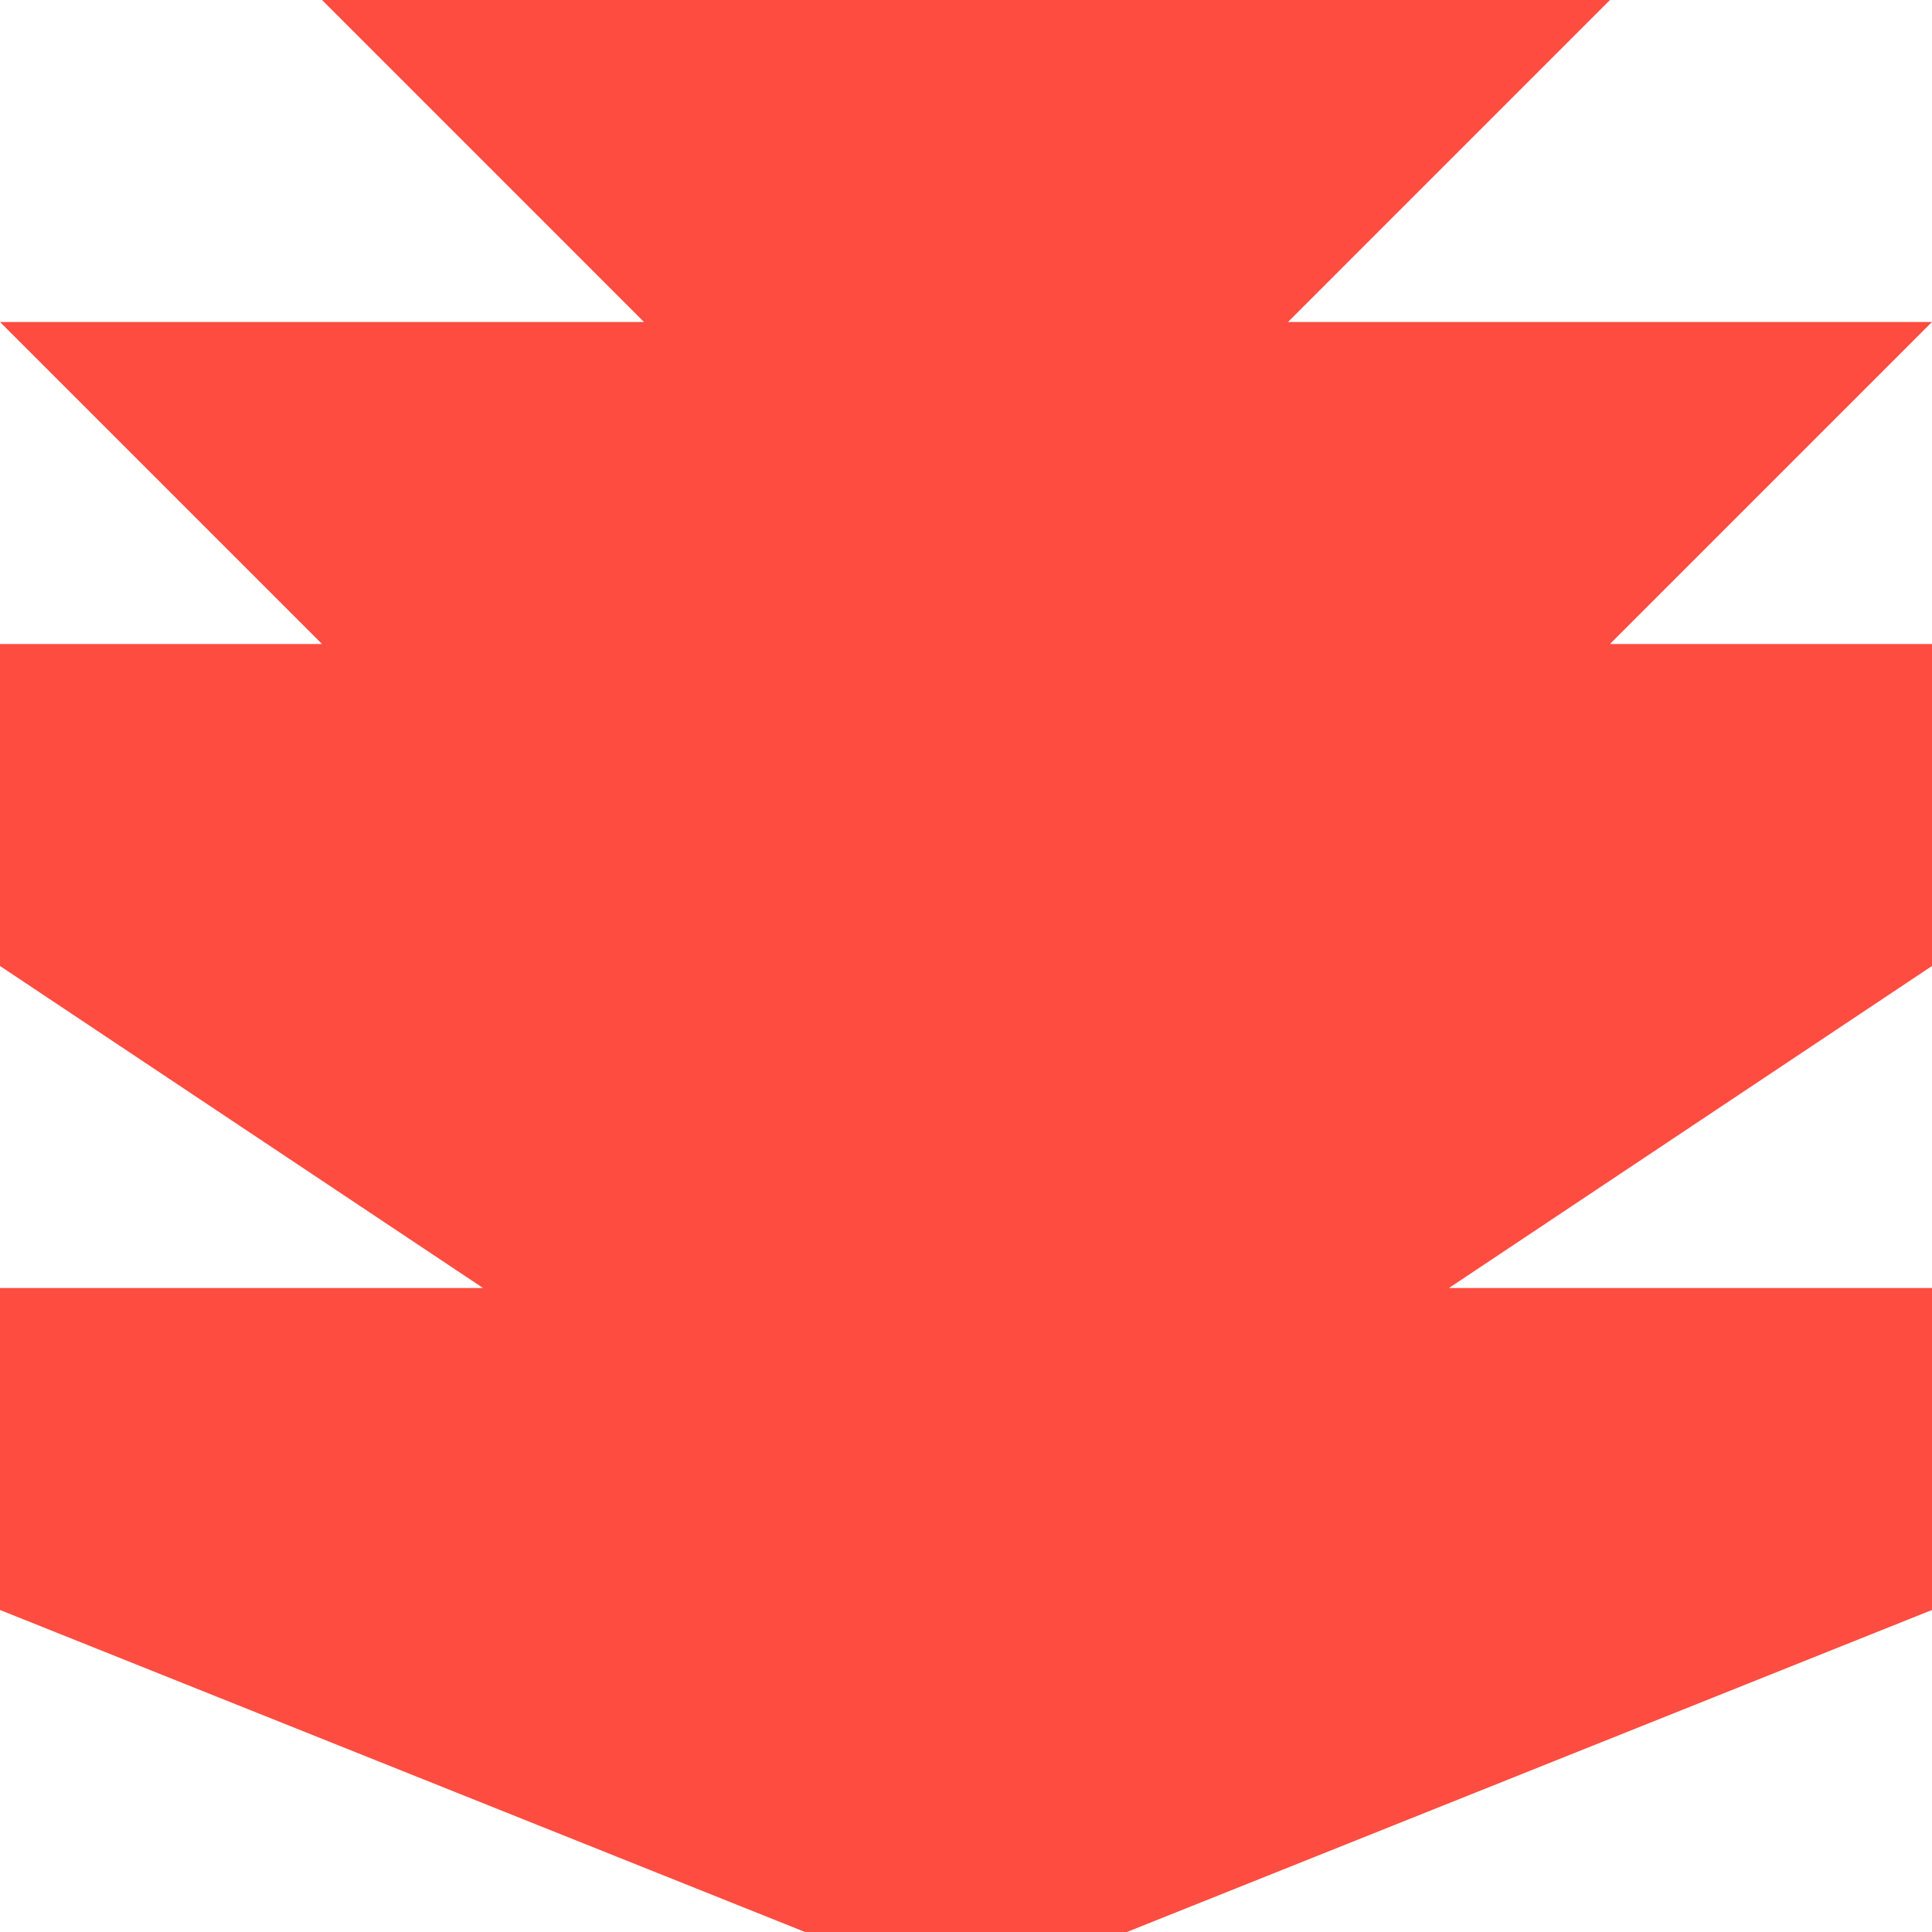 <svg xmlns="http://www.w3.org/2000/svg" viewBox="0 0 1080 1080">
  <path fill="#ff4c40" fill-opacity="1.0" d="M540,0C450,0 270,0 180,0C270,90 360,180 360,180H0L180,360H0C0,360 0,495 0,540C135,630 270,720 270,720H0V900C0,900 405,1062 450,1080C480,1080 510,1080 540,1080C570,1080 600,1080 630,1080C675,1062 1080,900 1080,900V720H810C810,720 945,630 1080,540C1080,495 1080,360 1080,360H900L1080,180H720C720,180 810,90 900,0H540Z"/>
</svg>